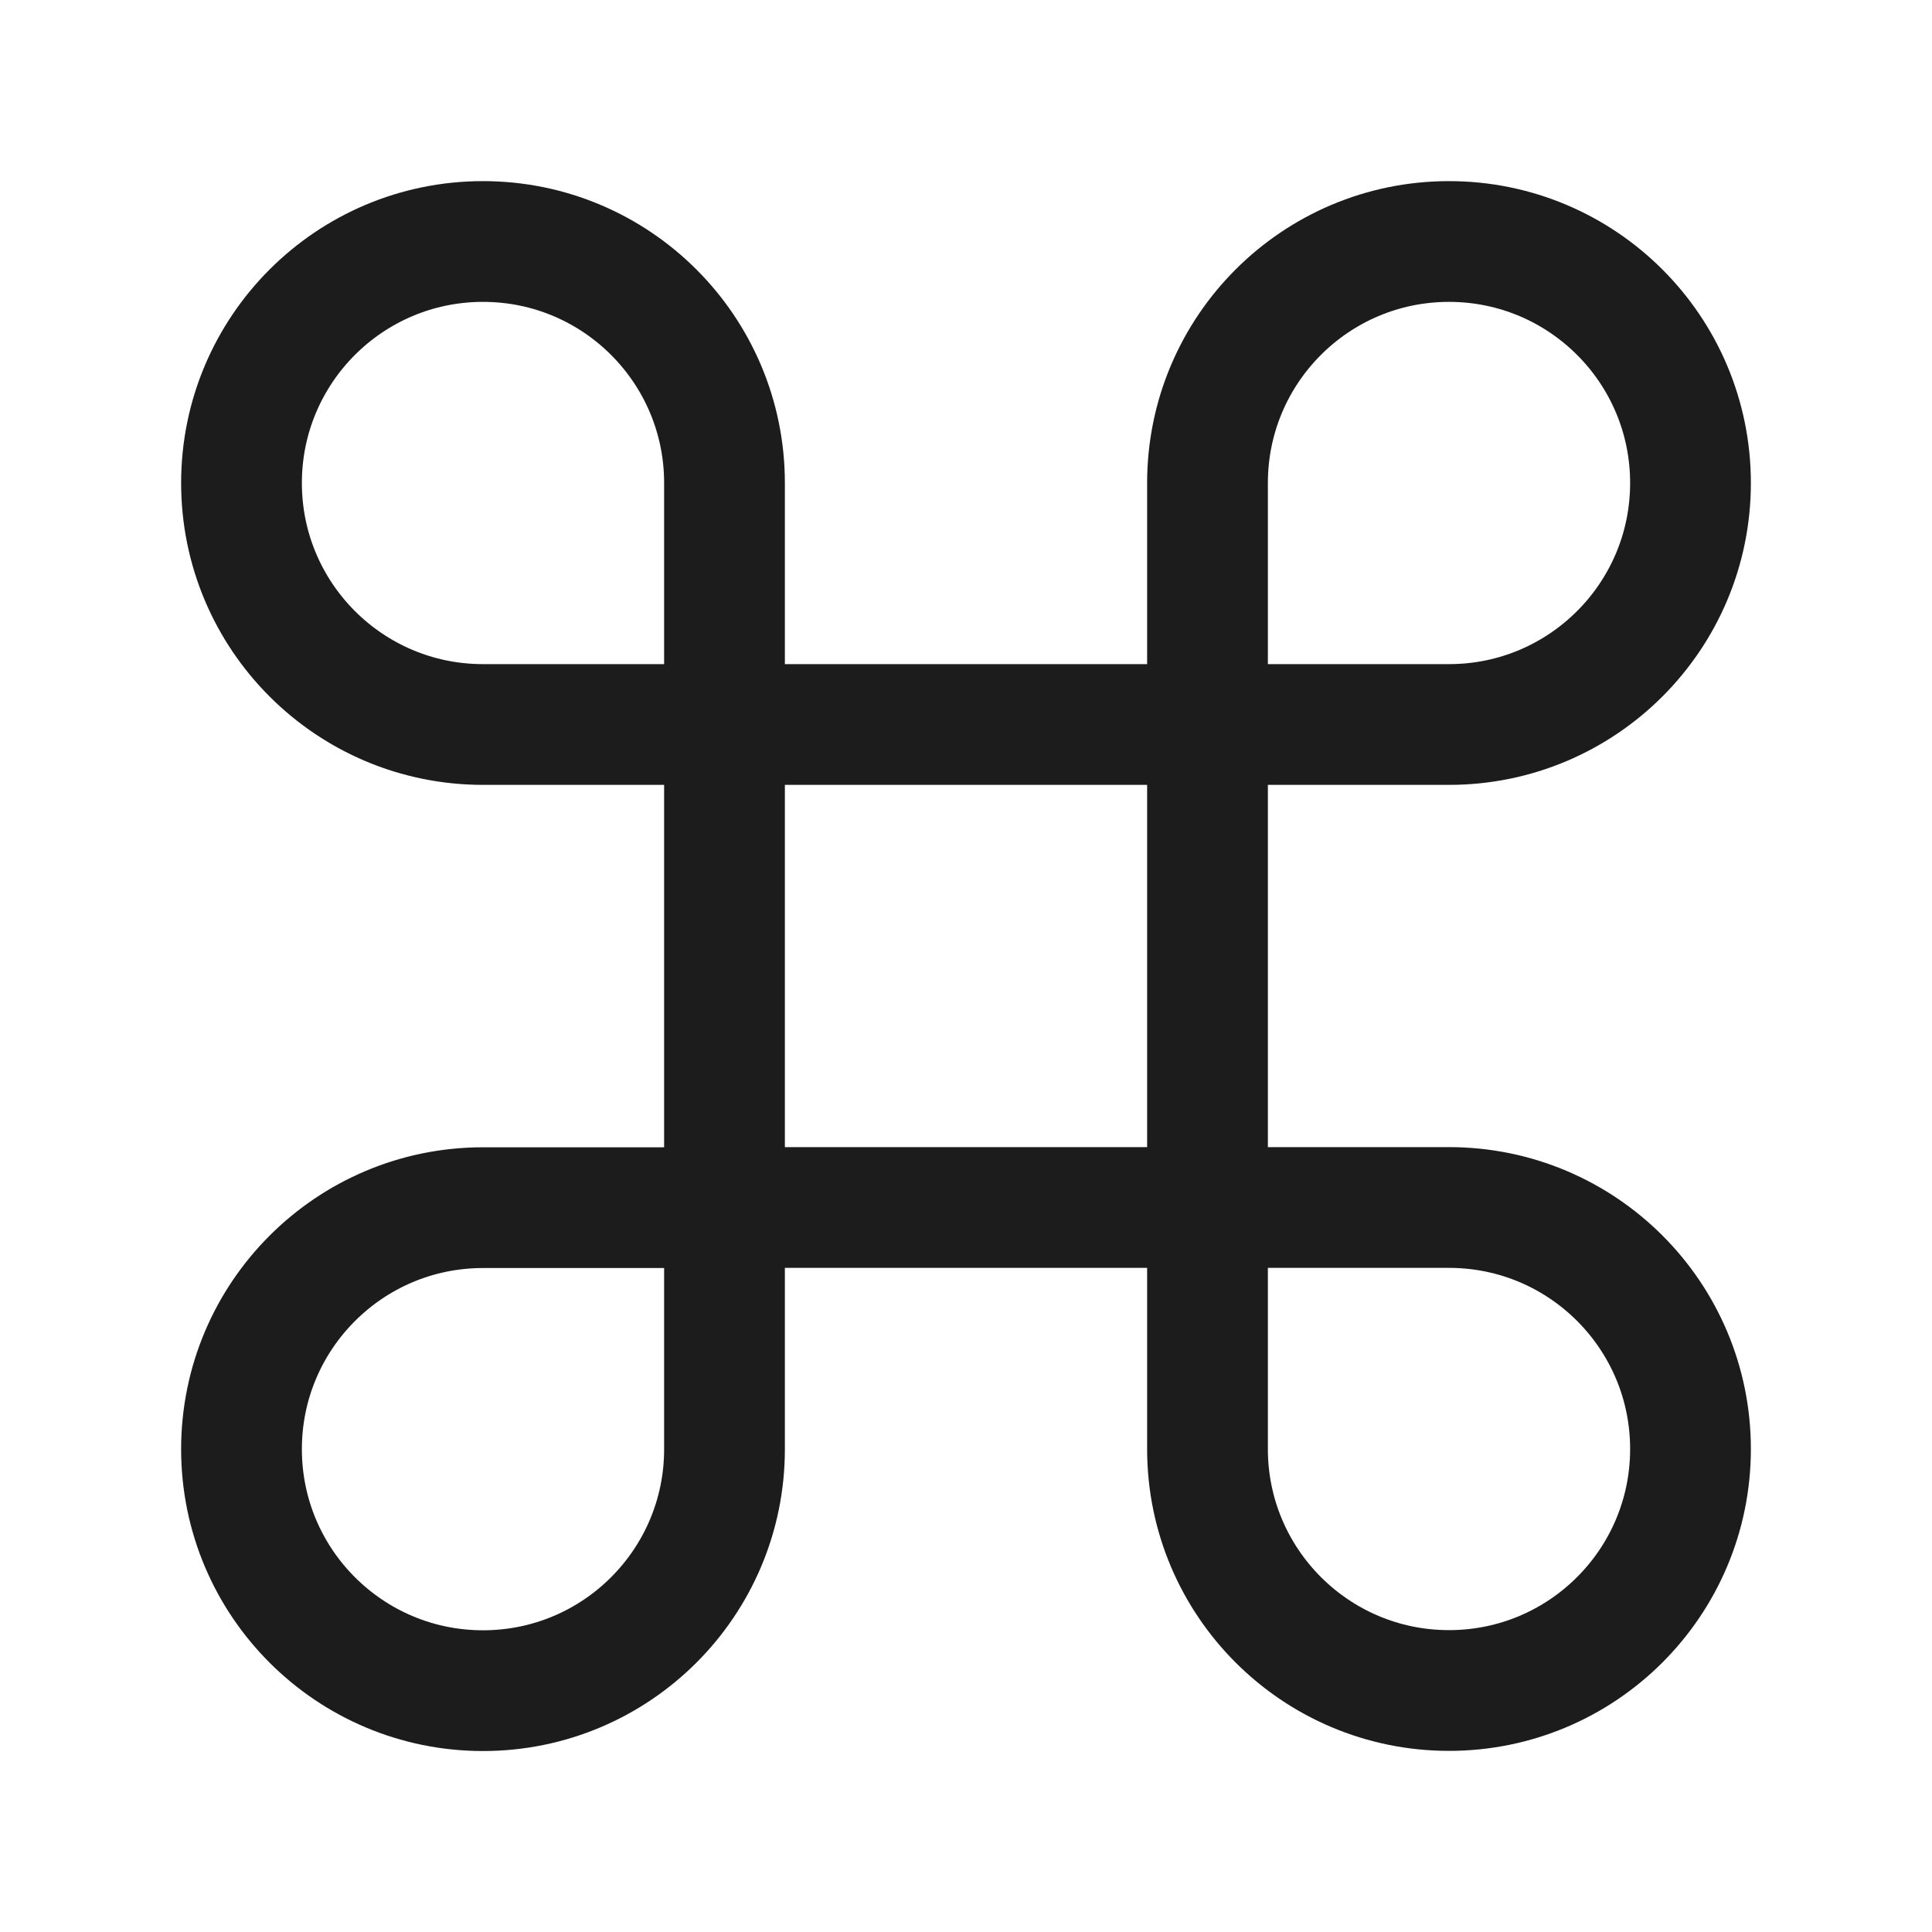 <svg width="24" height="24" viewBox="0 0 24 24" fill="none" xmlns="http://www.w3.org/2000/svg">
<g id="command">
<path id="Vector" d="M15 9V15H9V9H15Z" stroke="#1B1C1B" stroke-width="1.5" stroke-linejoin="round"/>
<path id="Vector_2" d="M15 15H18C19.657 15 21 16.343 21 18C21 19.657 19.657 21 18 21C16.343 21 15 19.657 15 18V15Z" stroke="#1B1C1B" stroke-width="1.5" stroke-linejoin="round"/>
<path id="Vector_3" d="M9 15.002H6C4.343 15.002 3 16.345 3 18.002C3 19.659 4.343 21.002 6 21.002C7.657 21.002 9 19.659 9 18.002V15.002Z" stroke="#1B1C1B" stroke-width="1.5" stroke-linejoin="round"/>
<path id="Vector_4" d="M15 9V6C15 4.343 16.343 3 18 3C19.657 3 21 4.343 21 6C21 7.657 19.657 9 18 9H15Z" stroke="#1B1C1B" stroke-width="1.5" stroke-linejoin="round"/>
<path id="Vector_5" d="M9 9V6C9 4.343 7.657 3 6 3C4.343 3 3 4.343 3 6C3 7.657 4.343 9 6 9H9Z" stroke="#1B1C1B" stroke-width="1.5" stroke-linejoin="round"/>
</g>
</svg>
